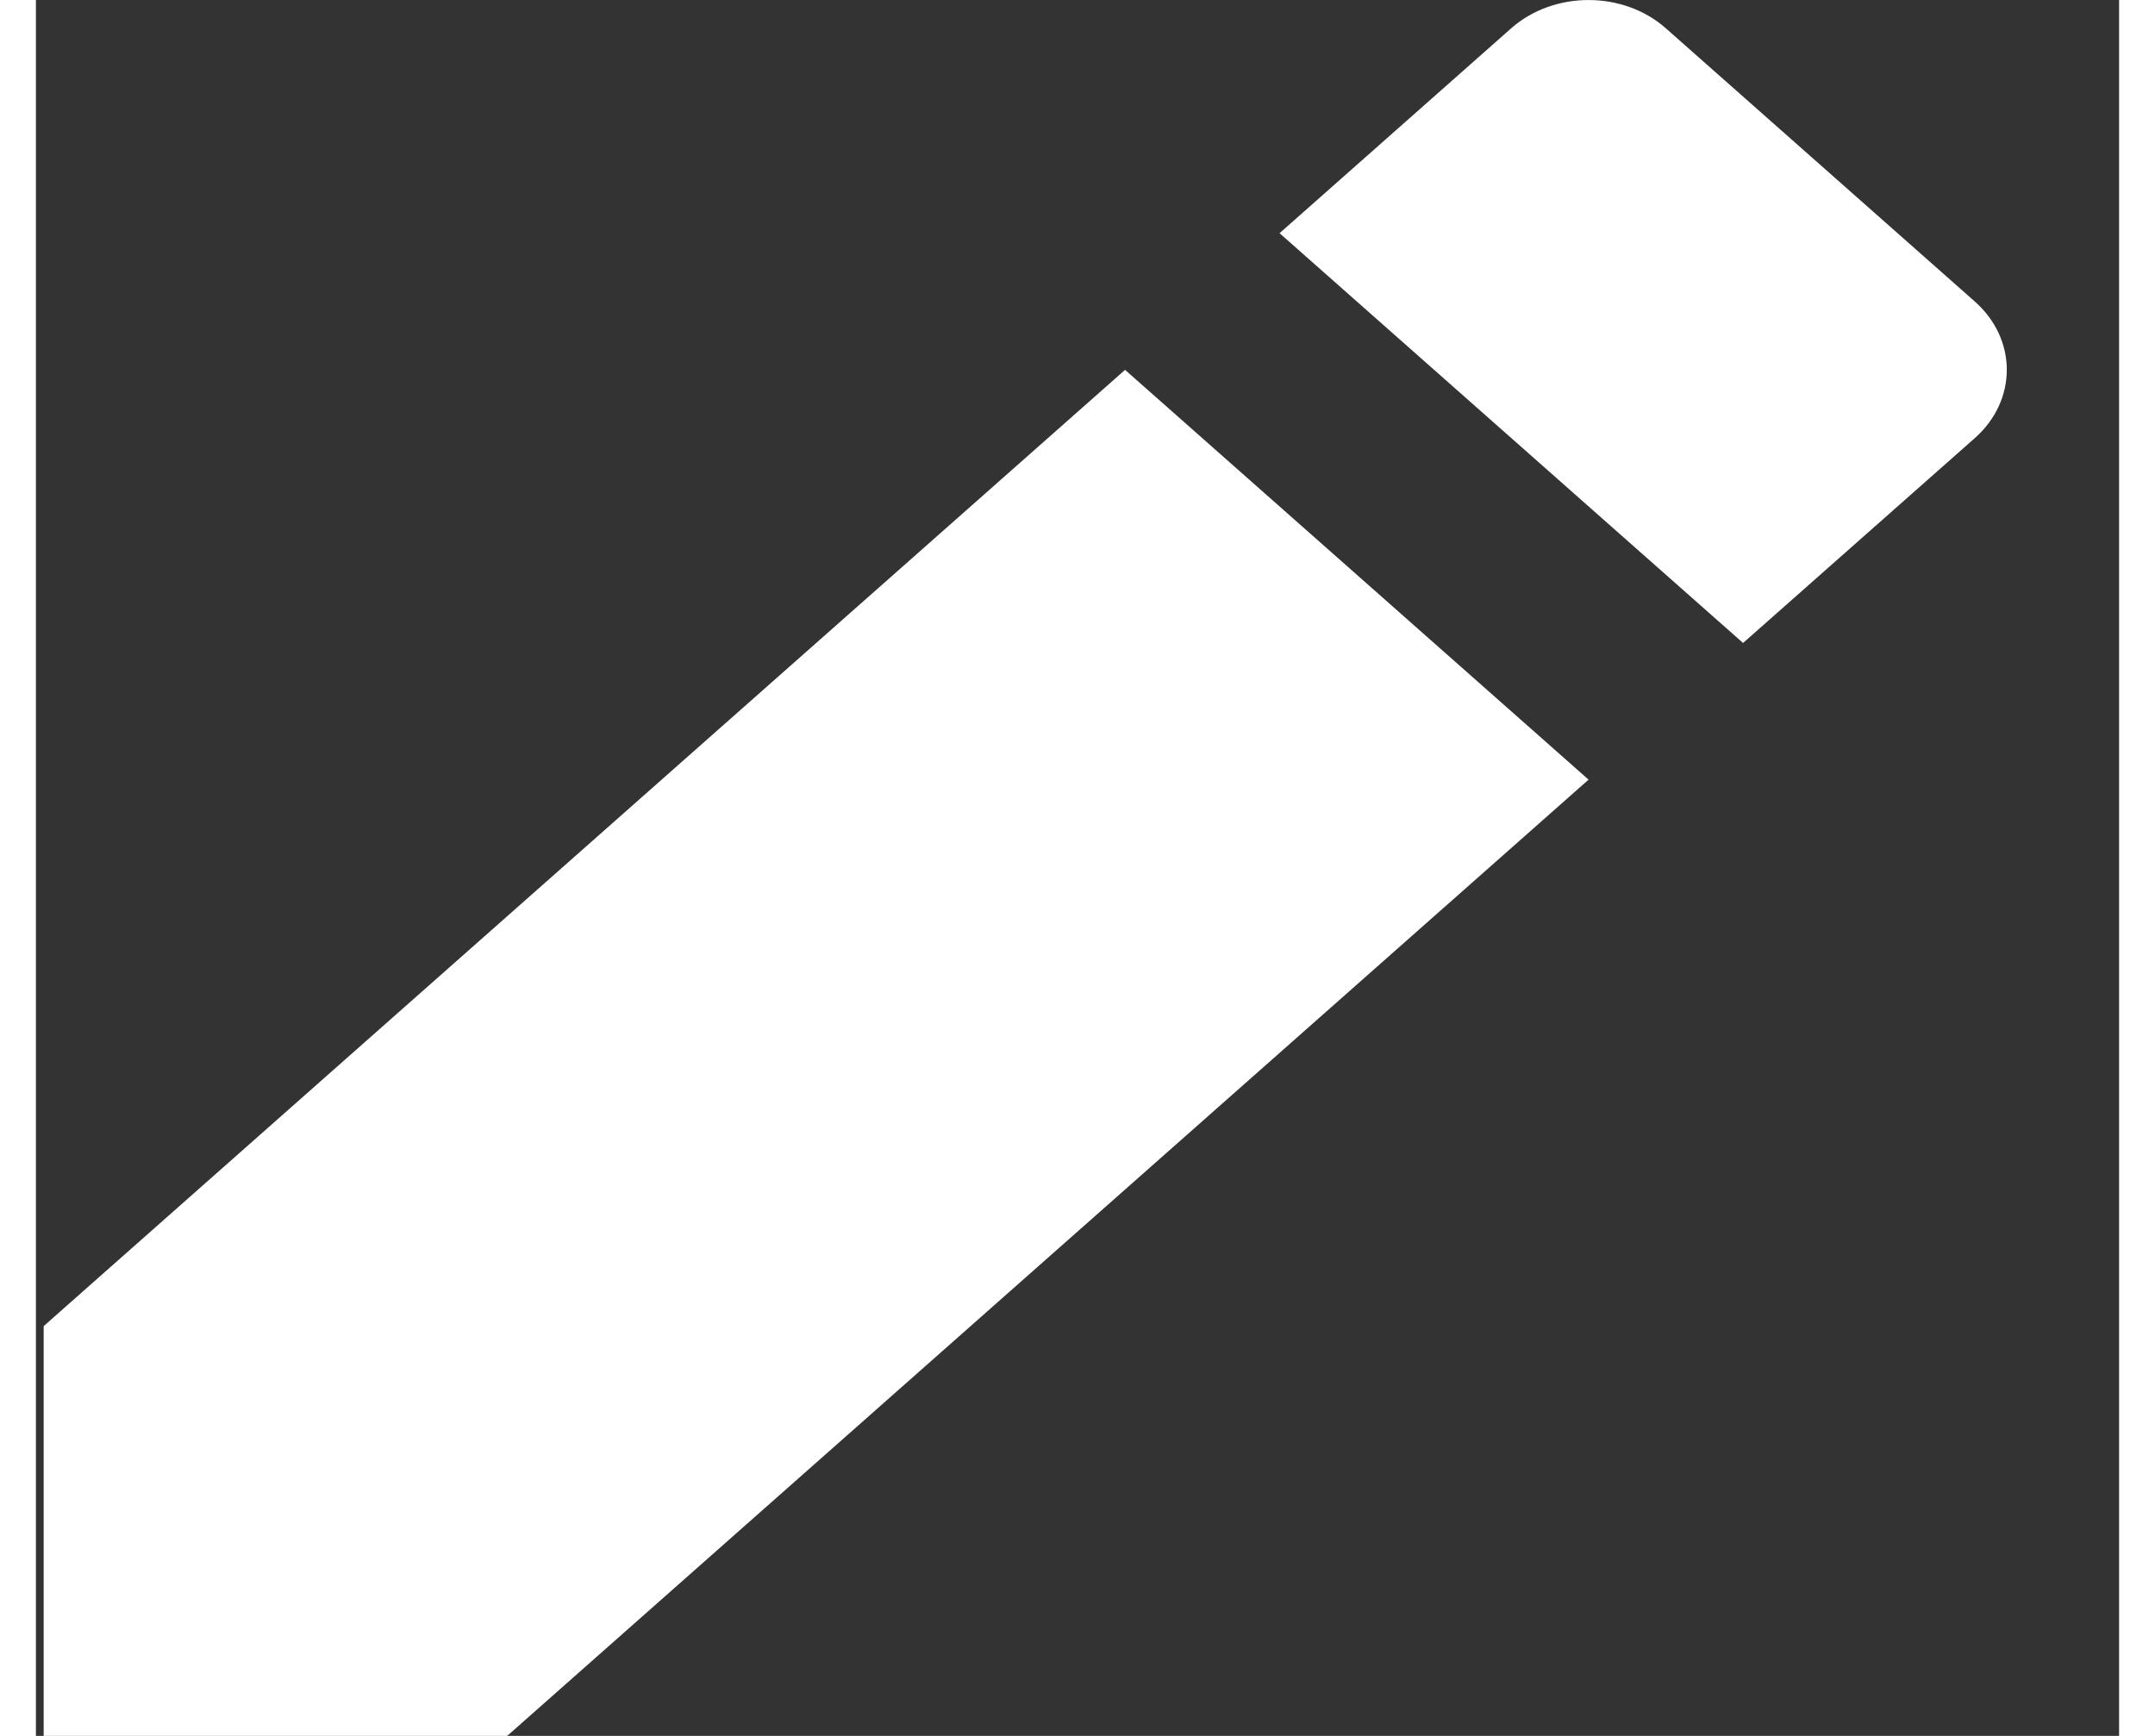 <svg width="36" height="29" viewBox="0 0 18 15" fill="none" xmlns="http://www.w3.org/2000/svg">
<rect x="0" y="0" width="18" height="15" fill="#333333" stroke="none"/>
<path d="M9.411 3.196L13.416 6.737L4.072 15H0.067V11.459L9.411 3.196ZM10.746 2.015L12.748 0.244C13.117 -0.081 13.715 -0.081 14.083 0.244L16.753 2.605C17.122 2.931 17.122 3.46 16.753 3.786L14.751 5.556L10.746 2.015Z" fill="white"/>
</svg>

